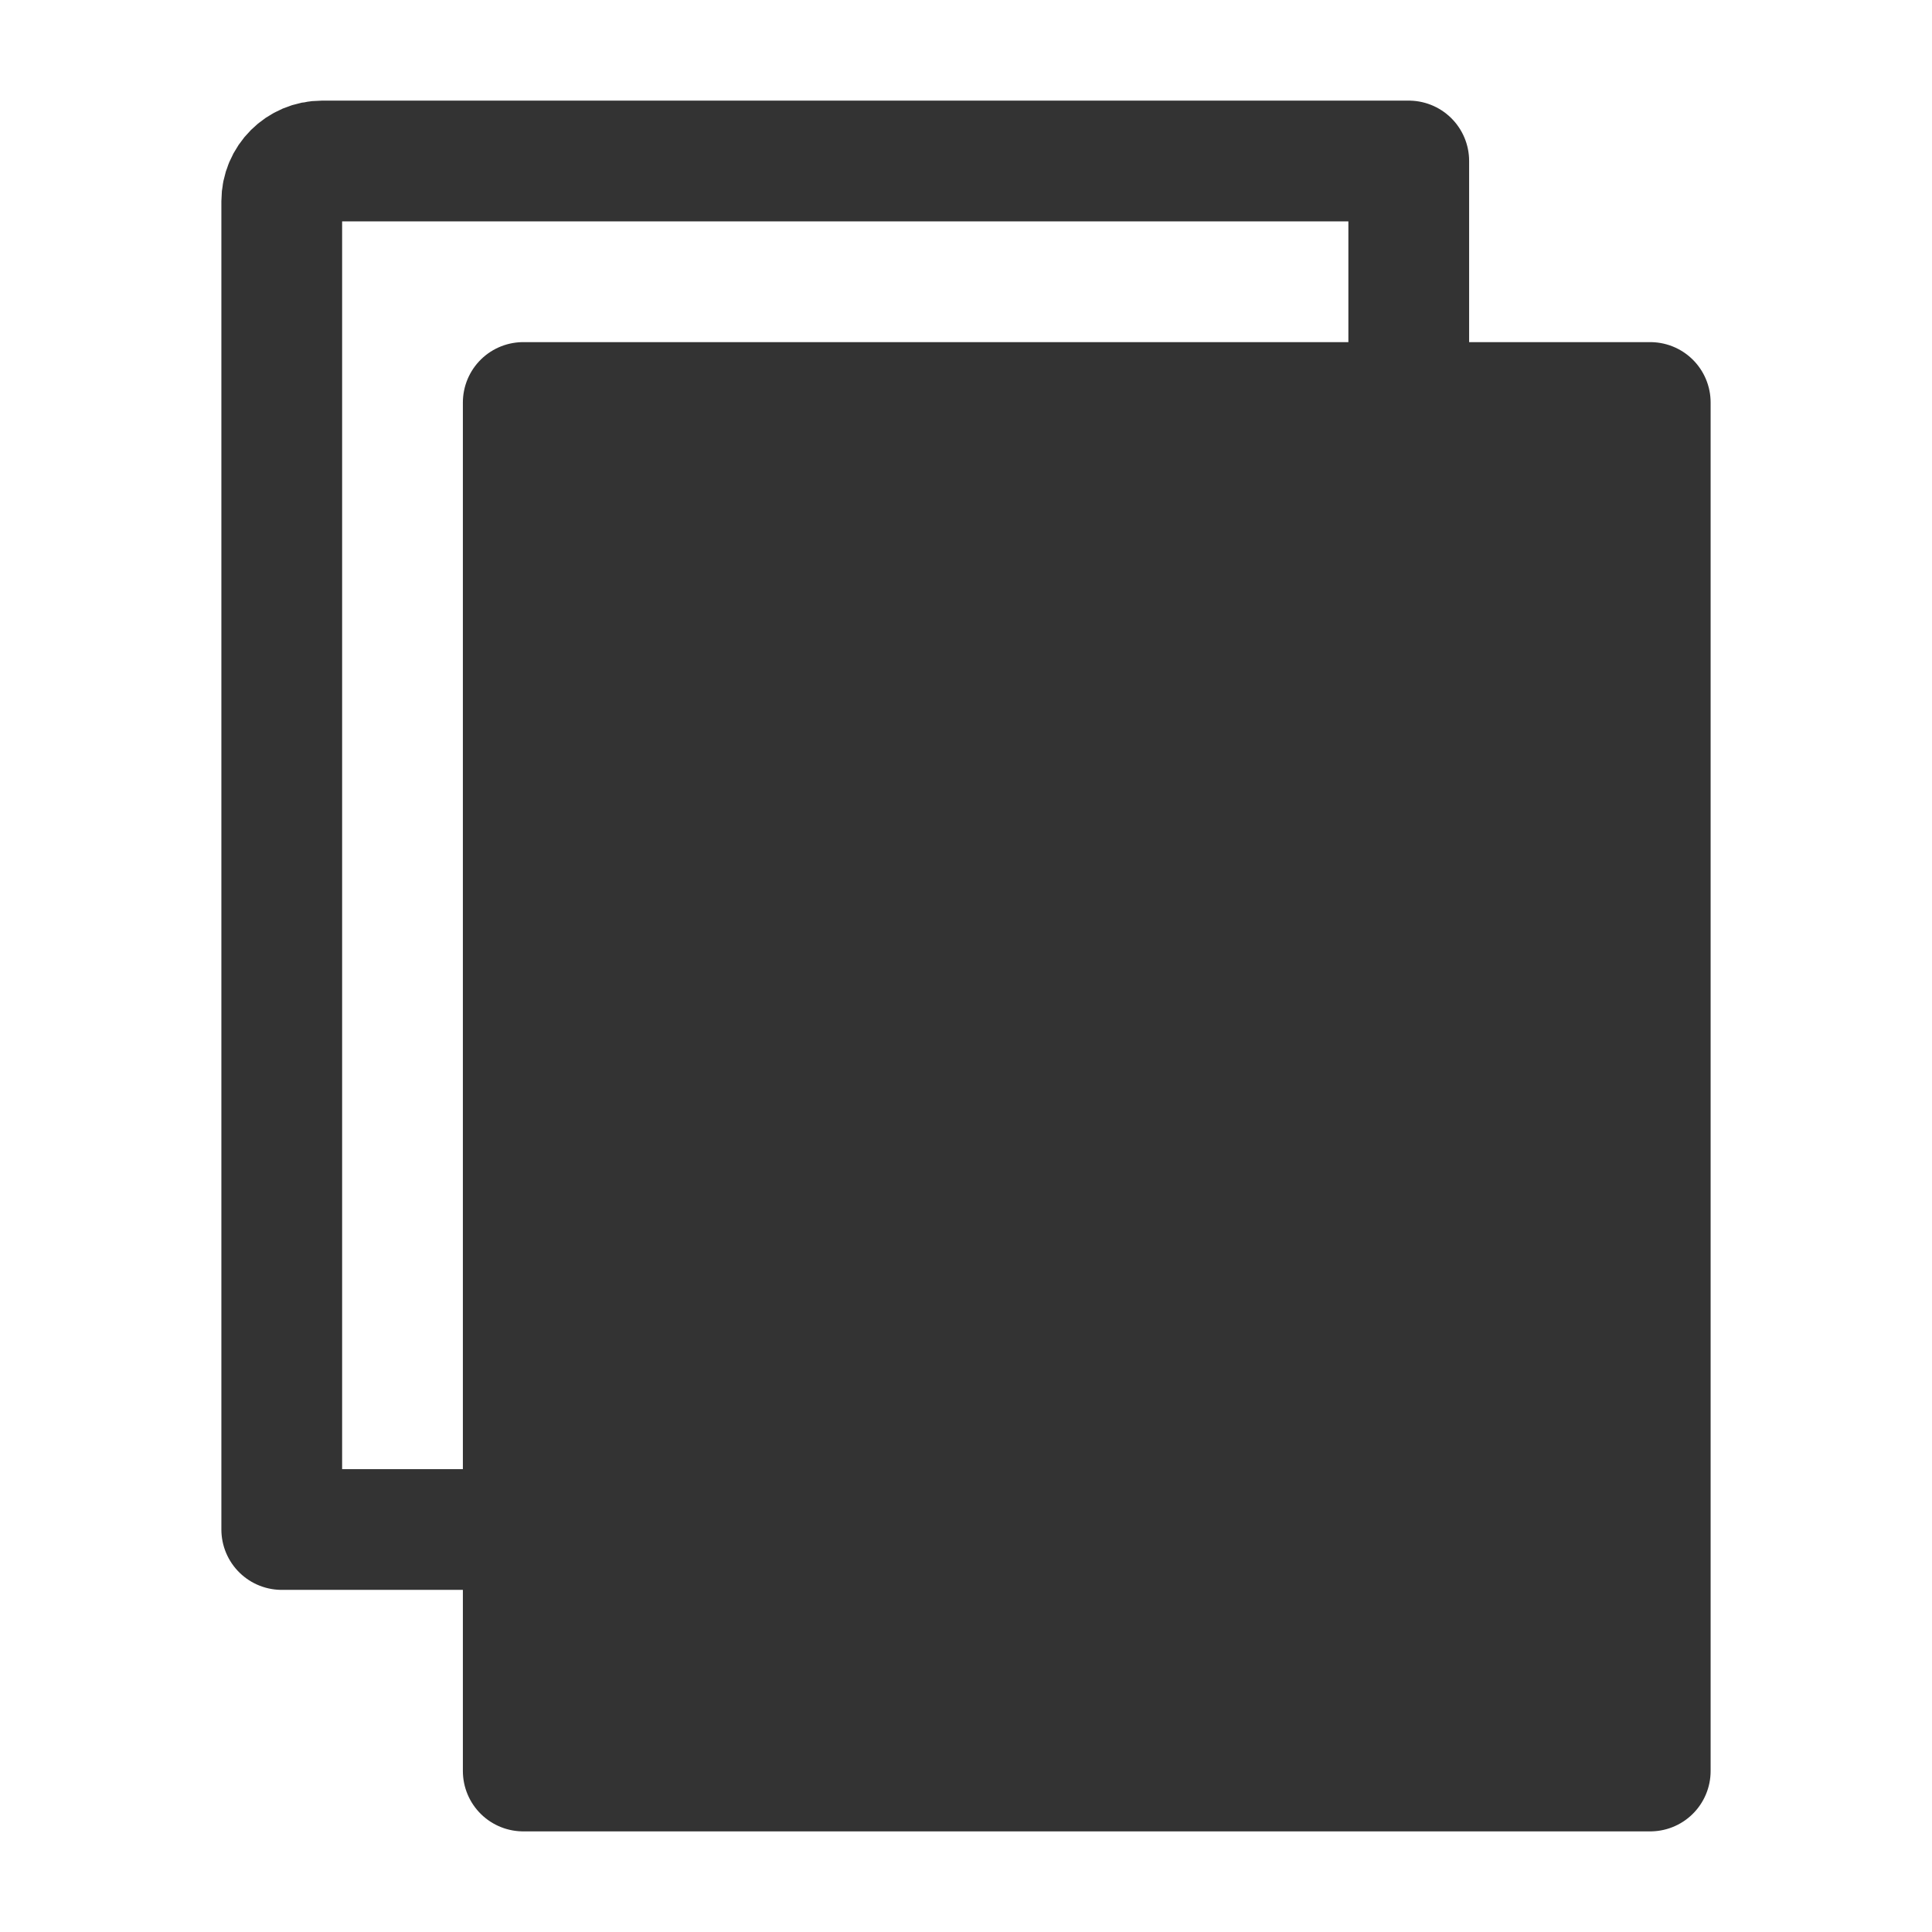 <?xml version="1.0" encoding="UTF-8"?><svg width="35" height="35" viewBox="0 0 48 48" fill="none" xmlns="http://www.w3.org/2000/svg"><rect x="13" y="10" width="28" height="34" fill="#333" stroke="#333" stroke-width="3" stroke-linejoin="round"/><path d="M35 10V4H8C7.448 4 7 4.448 7 5V38H13" stroke="#333" stroke-width="3" stroke-linecap="round" stroke-linejoin="round"/><path d="M21 22H33" stroke="#333" stroke-width="3" stroke-linecap="round" stroke-linejoin="round"/><path d="M21 30H33" stroke="#333" stroke-width="3" stroke-linecap="round" stroke-linejoin="round"/></svg>